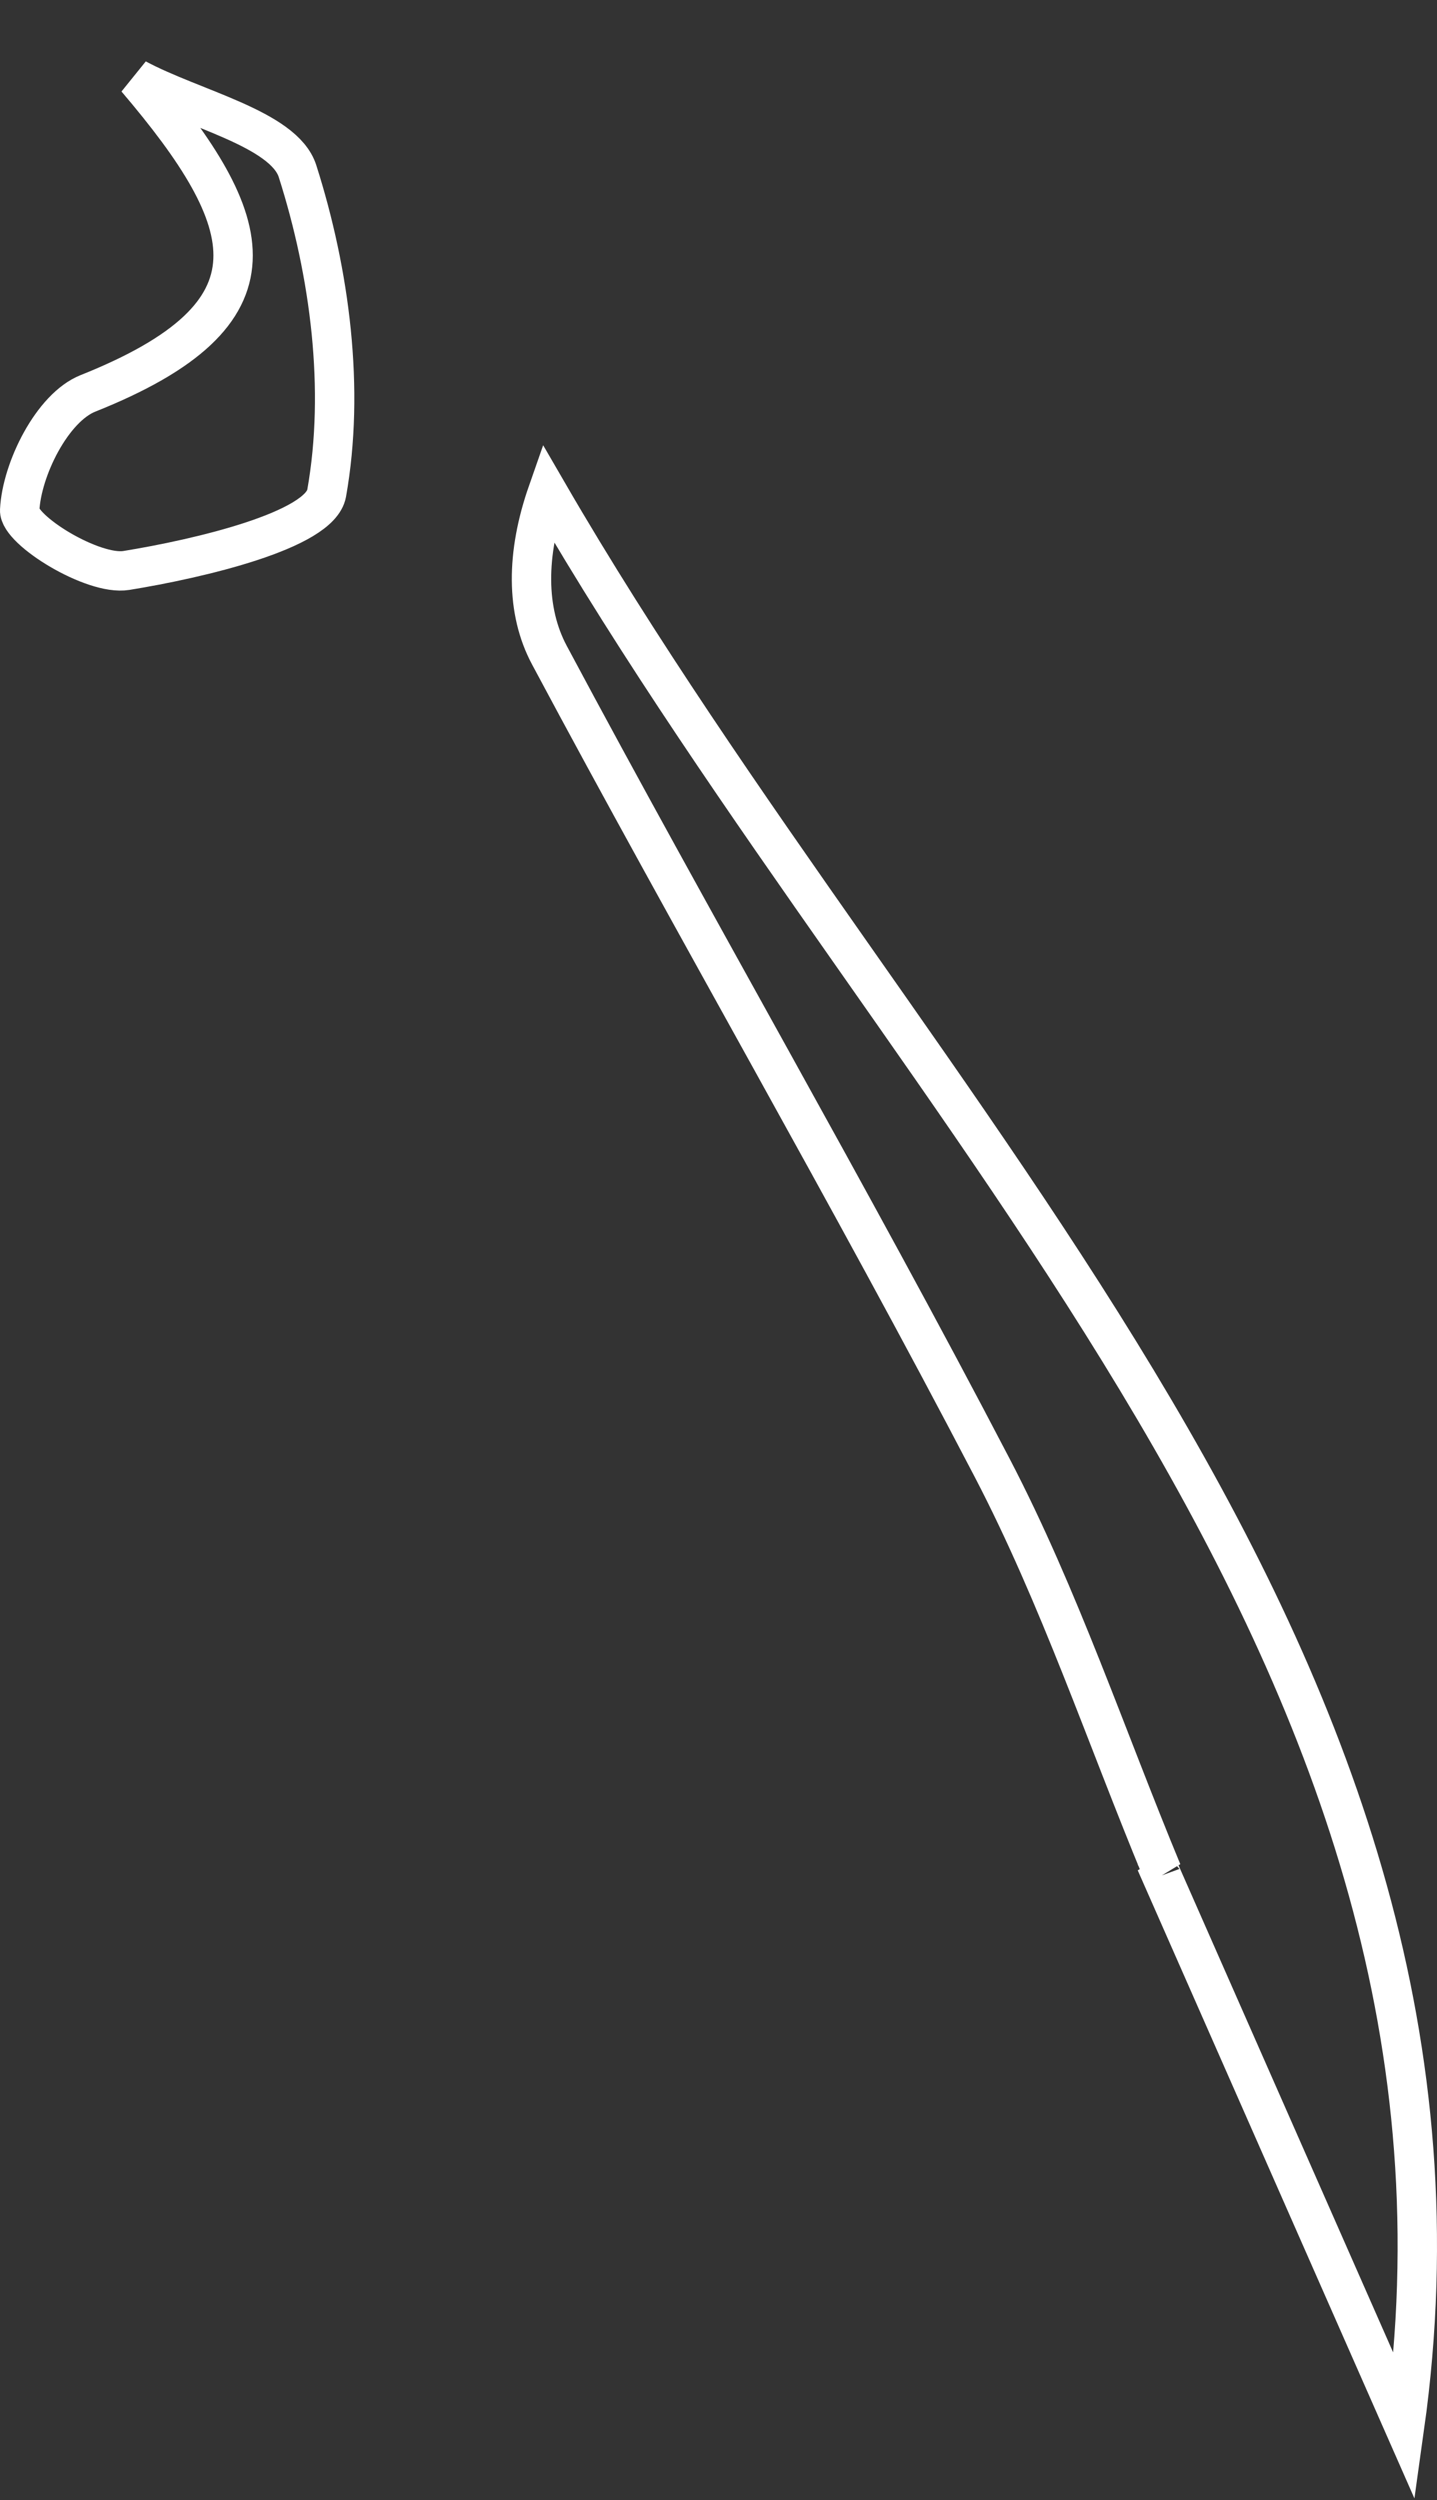 <?xml version="1.0" encoding="UTF-8"?>
<svg width="73px" height="127px" viewBox="0 0 73 127" version="1.1" xmlns="http://www.w3.org/2000/svg" xmlns:xlink="http://www.w3.org/1999/xlink">
    <rect x="0" y="0" width="73" height="127" fill="#333333" stroke="none"/>
    <!-- Generator: Sketch 58 (84663) - https://sketch.com -->
    <title>HighCS</title>
    <desc>Created with Sketch.</desc>
    <g id="Page-1" stroke="none" stroke-width="1" fill="none" fill-rule="evenodd">
        <g id="Artboard" transform="translate(-862, -1613)" stroke="#FFFFFF" stroke-width="2">
            <g id="HigherCS" transform="translate(863, 1617)">
                <path d="M26.818,21 C45.461,53.174 75.82,80.269 70.351,119.289 C66.953,111.578 62.374,101.187 57.797,90.796 C57.797,90.793 58.036,91.077 58.036,91.077 C55.193,84.225 52.824,77.128 49.408,70.571 C42.166,56.673 34.291,43.105 26.908,29.276 C25.71,27.033 25.715,24.153 26.818,21 Z M5.933,0 C8.78,1.53 13.422,2.529 14.114,4.694 C15.768,9.884 16.53,15.782 15.594,21.054 C15.26,22.94 9.1,24.381 5.415,24.978 C3.724,25.253 -0.048,22.928 0,21.912 C0.103,19.827 1.657,16.703 3.468,15.982 C13.601,11.941 12.161,7.315 5.933,0 Z" id="HighCS"></path>
            </g>
        </g>
    </g>
</svg>